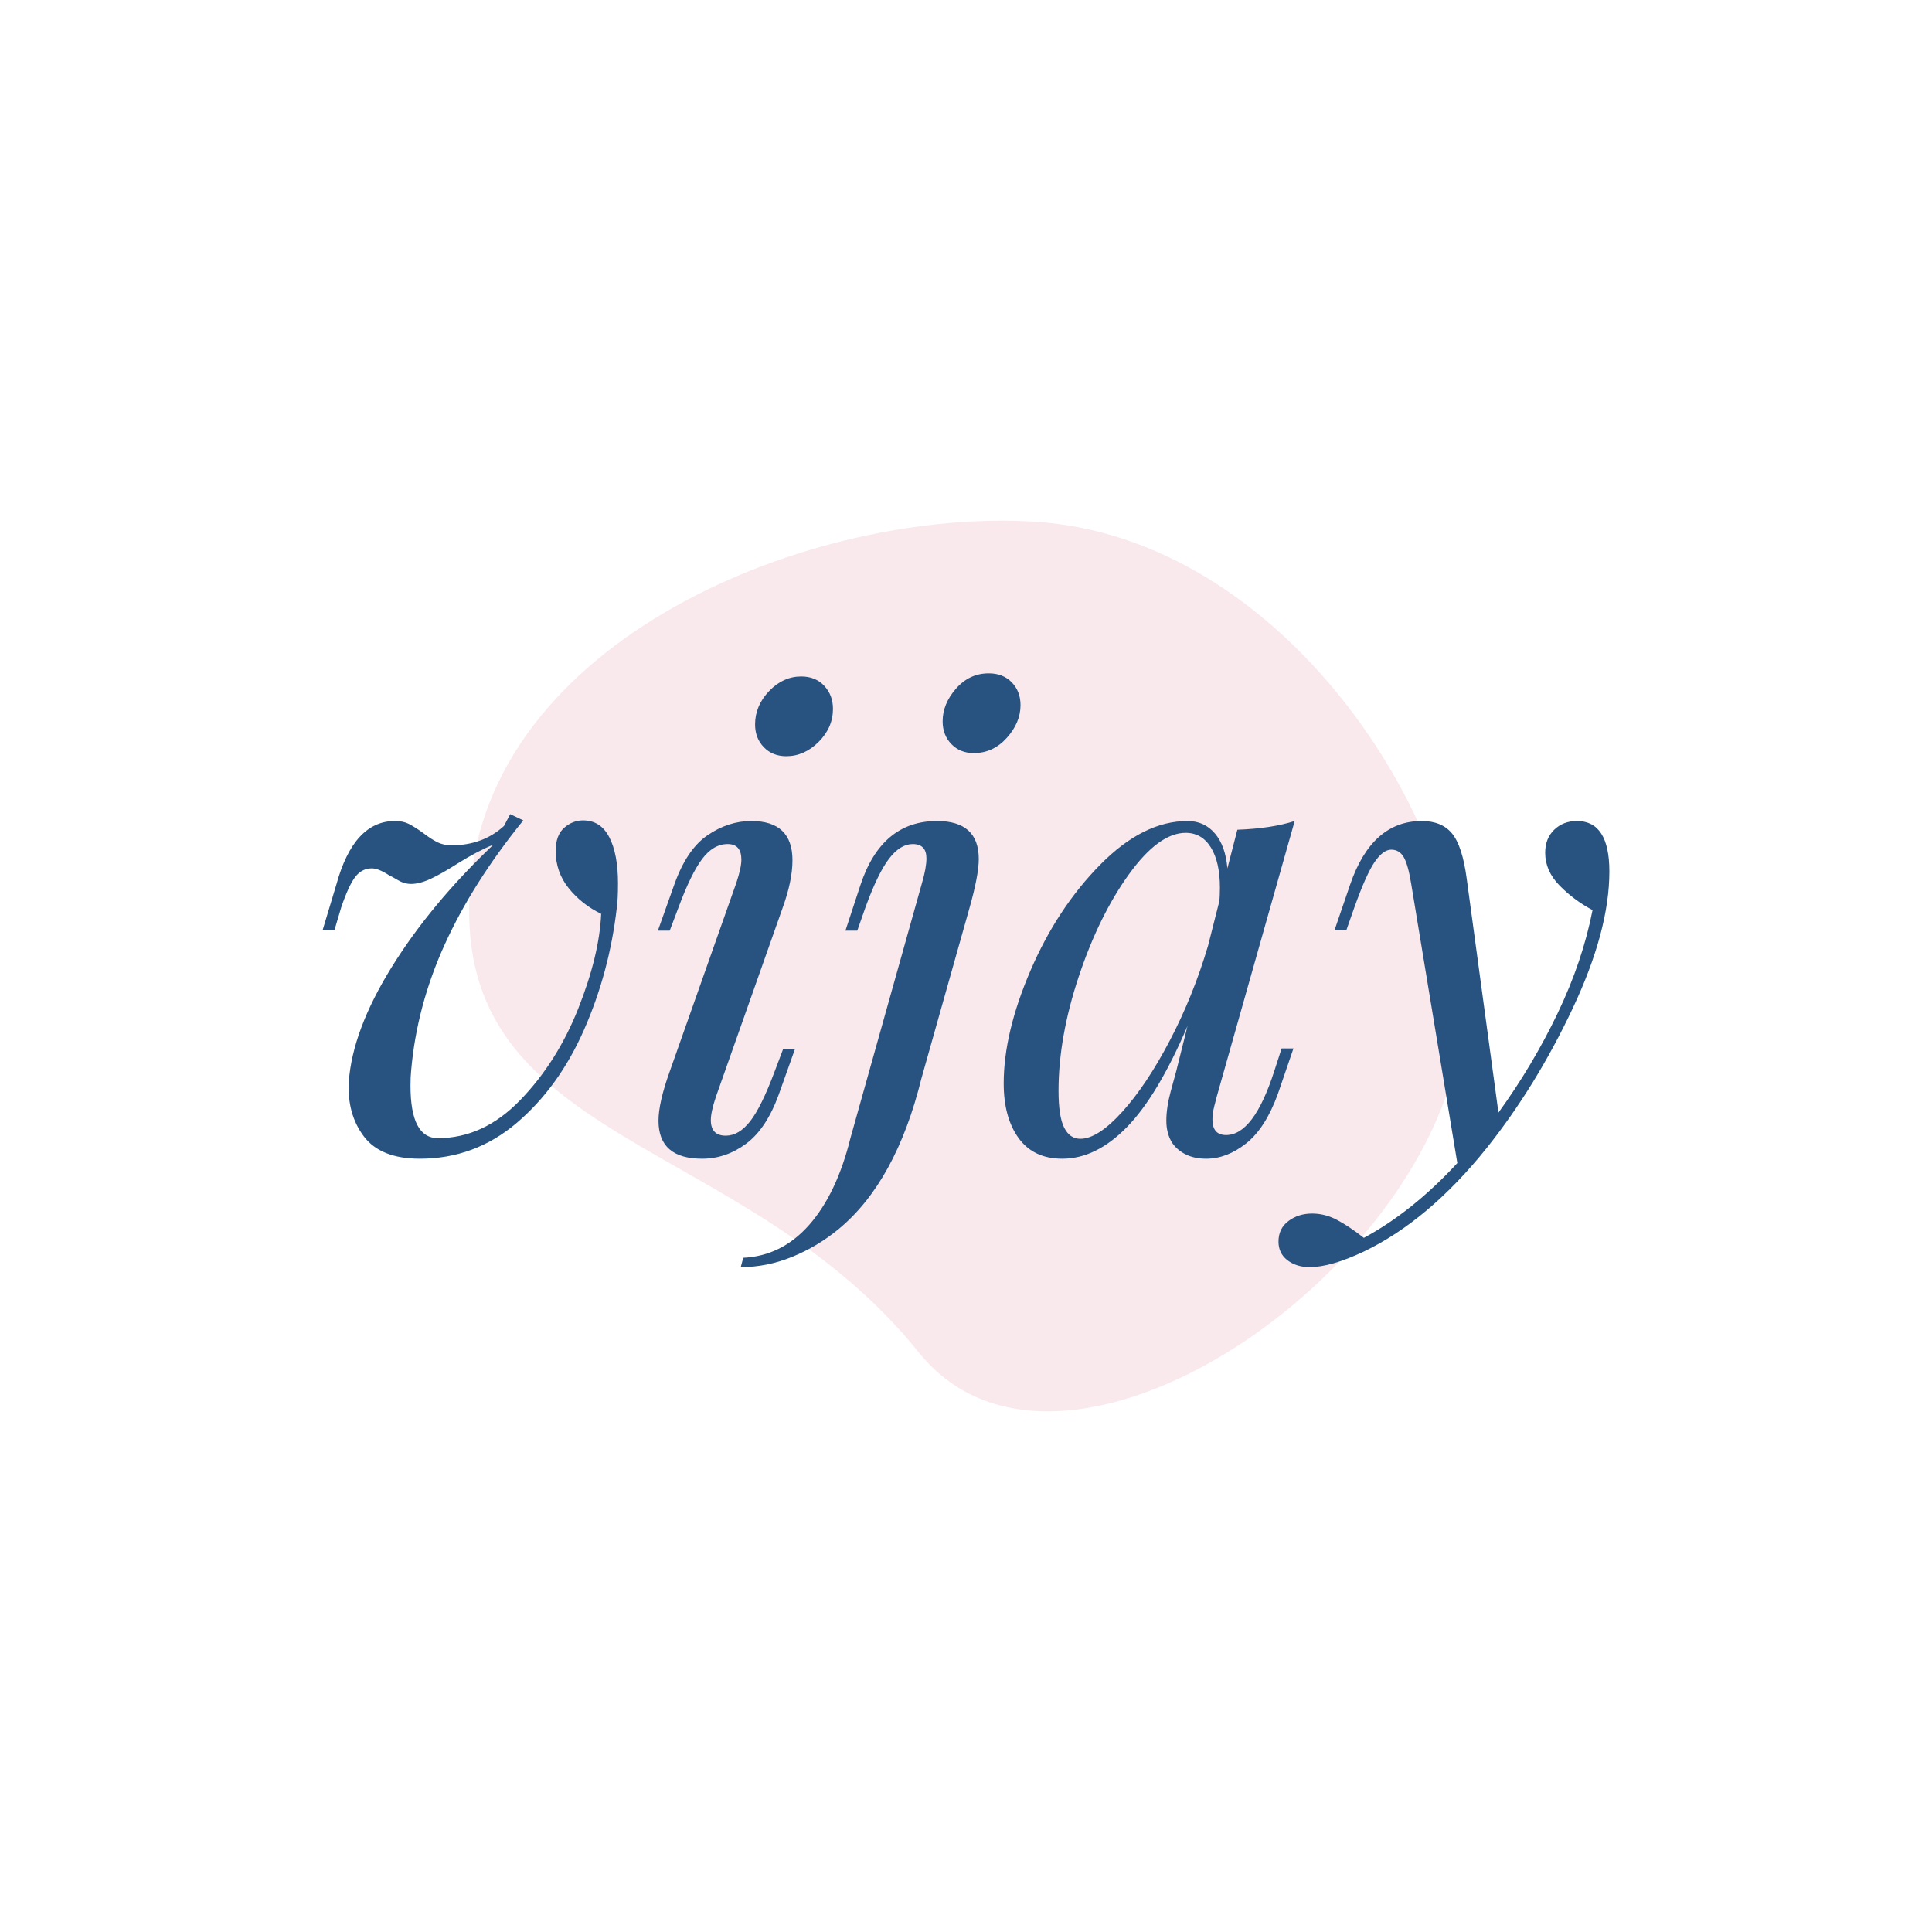 <svg version="1.1" preserveAspectRatio="none" xmlns="http://www.w3.org/2000/svg" width="500" height="500" viewBox="0 0 500 500"><rect width="100%" height="100%" fill="#FFFFFF" fill-opacity="1"/><svg viewBox="343.853 288.083 303.374 210" width="333" height="230.507" x="83.5px" y="134.746px" xmlns="http://www.w3.org/2000/svg" xmlns:xlink="http://www.w3.org/1999/xlink" preserveAspectRatio="none"><defs></defs><style>.companyName {fill:#285380;fill-opacity:1;}.icon3 {fill:#E7A0AE;fill-opacity:1;}.icon3-str {stroke:#E7A0AE;stroke-opacity:1;}.shape {fill:#F9E9ED;fill-opacity:1;}</style><g opacity="1" transform="rotate(0 378.396 288.083)">
<svg width="234.289" height="210" x="378.396" y="288.083" version="1.1" preserveAspectRatio="none" viewBox="5.976 15.803 188.024 168.532">
  <g transform="matrix(1 0 0 1 0 0)"><g><path d="M91.052 173.189C119.033 208.059 194 154.166 194 107.109 194 72.067 160 19 113.041 16 71.147 13.324 9.093 38.026 6.094 86.084S58 132 91.052 173.189z" data-color="1" class="shape"></path></g></g>
</svg>
</g><g opacity="1" transform="rotate(0 343.853 324.083)">
<svg width="303.374" height="140" x="343.853" y="324.083" version="1.1" preserveAspectRatio="none" viewBox="1.08 -30.6 82.6 38.12">
  <g transform="matrix(1 0 0 1 0 0)" class="companyName"><path id="id-D6z1nYkh5" d="M18.96-15.16Q17.72-15.76 16.88-16.80Q16.04-17.84 16.04-19.20L16.04-19.20Q16.04-20.20 16.58-20.68Q17.12-21.16 17.80-21.16L17.80-21.16Q18.92-21.16 19.48-20.08Q20.04-19 20.04-17.12L20.04-17.12Q20.04-16.08 19.96-15.52L19.96-15.52Q19.48-11.40 17.86-7.72Q16.24-4.04 13.54-1.74Q10.84 0.56 7.32 0.56L7.32 0.56Q4.80 0.56 3.72-0.88Q2.64-2.32 2.76-4.40L2.76-4.40Q3-7.68 5.50-11.72Q8-15.76 12.04-19.60L12.04-19.60Q11.04-19.20 9.76-18.40L9.76-18.40Q8.76-17.76 8.04-17.42Q7.32-17.08 6.76-17.08L6.76-17.08Q6.32-17.08 5.92-17.32Q5.52-17.56 5.40-17.60L5.40-17.60Q4.68-18.08 4.24-18.08L4.24-18.08Q3.60-18.08 3.18-17.54Q2.76-17 2.28-15.60L2.28-15.60L1.84-14.12L1.08-14.12L1.96-17.04Q3.08-21.12 5.72-21.12L5.72-21.12Q6.24-21.12 6.60-20.94Q6.96-20.76 7.52-20.36L7.52-20.36Q8.04-19.96 8.44-19.76Q8.84-19.56 9.36-19.56L9.36-19.56Q11.36-19.56 12.72-20.80L12.72-20.80L13.12-21.56L13.96-21.16Q10.72-17.16 8.92-13.20Q7.12-9.24 6.76-5.08L6.76-5.08Q6.72-4.72 6.72-4.12L6.72-4.12Q6.72-0.76 8.48-0.76L8.48-0.76Q11.40-0.76 13.76-3.20Q16.12-5.64 17.48-9.06Q18.84-12.48 18.96-15.16L18.96-15.16Z M28.84-27.32Q28.84-28.52 29.74-29.46Q30.64-30.40 31.80-30.40L31.80-30.40Q32.72-30.40 33.28-29.80Q33.84-29.20 33.84-28.32L33.84-28.32Q33.84-27.12 32.92-26.20Q32-25.28 30.84-25.28L30.84-25.28Q29.96-25.28 29.40-25.86Q28.84-26.44 28.84-27.32L28.84-27.32ZM27.64-17.16Q27.96-18.12 27.96-18.64L27.96-18.64Q27.96-19.64 27.08-19.64L27.08-19.64Q26.16-19.64 25.44-18.68Q24.72-17.72 23.92-15.56L23.92-15.56L23.36-14.08L22.60-14.08L23.64-17Q24.44-19.28 25.78-20.20Q27.12-21.12 28.60-21.12L28.60-21.12Q31.24-21.12 31.24-18.60L31.24-18.60Q31.24-17.28 30.60-15.52L30.60-15.52L26.32-3.40Q26-2.44 26-1.92L26-1.92Q26-0.92 26.96-0.92L26.96-0.92Q27.80-0.92 28.52-1.84Q29.24-2.76 30.08-5L30.08-5L30.64-6.48L31.40-6.48L30.36-3.56Q29.56-1.36 28.26-0.40Q26.96 0.56 25.44 0.56L25.44 0.56Q22.64 0.56 22.64-1.88L22.64-1.88Q22.64-3.04 23.36-5.04L23.36-5.04L27.64-17.16Z M27.92 7.52L28.08 6.92Q30.56 6.80 32.32 4.80Q34.08 2.80 34.96-0.76L34.96-0.76L39.56-17.16Q39.84-18.12 39.84-18.72L39.84-18.72Q39.84-19.64 38.96-19.64L38.96-19.64Q38.16-19.64 37.44-18.70Q36.72-17.76 35.92-15.56L35.92-15.56L35.40-14.08L34.64-14.08L35.60-17Q36.96-21.12 40.52-21.12L40.52-21.12Q43.20-21.12 43.20-18.68L43.20-18.68Q43.20-17.64 42.60-15.52L42.60-15.52L39.52-4.60Q37.88 2.04 34.20 5.08L34.20 5.08Q32.84 6.20 31.22 6.86Q29.60 7.52 27.92 7.52L27.92 7.52ZM40.88-27.52Q40.88-28.64 41.74-29.62Q42.60-30.60 43.84-30.60L43.84-30.60Q44.76-30.60 45.32-30.02Q45.88-29.44 45.88-28.56L45.88-28.56Q45.88-27.44 45-26.46Q44.12-25.48 42.88-25.48L42.88-25.48Q42-25.48 41.44-26.06Q40.88-26.64 40.88-27.52L40.88-27.52Z M62.16-5.04L62.64-6.52L63.40-6.52L62.40-3.60Q61.60-1.40 60.36-0.42Q59.12 0.56 57.80 0.56L57.80 0.56Q57.04 0.56 56.48 0.28Q55.92 0 55.60-0.48L55.60-0.48Q55.24-1.08 55.24-1.88L55.24-1.88Q55.24-2.72 55.52-3.76Q55.80-4.80 55.88-5.08L55.88-5.08L56.60-7.96Q54.68-3.48 52.70-1.46Q50.72 0.56 48.56 0.56L48.56 0.56Q46.72 0.56 45.76-0.76Q44.80-2.08 44.80-4.28L44.80-4.28Q44.80-7.52 46.52-11.52Q48.24-15.52 51-18.32Q53.76-21.12 56.60-21.12L56.60-21.12Q57.68-21.12 58.36-20.32Q59.04-19.52 59.16-18.08L59.16-18.08L59.80-20.56Q62-20.64 63.48-21.12L63.48-21.12L58.48-3.44Q58.44-3.28 58.32-2.82Q58.20-2.36 58.20-1.96L58.20-1.96Q58.20-0.96 59.08-0.96L59.08-0.96Q60.84-0.96 62.16-5.04L62.16-5.04ZM49.72-0.72Q50.84-0.72 52.40-2.44Q53.96-4.16 55.46-7.02Q56.96-9.88 57.92-13.12L57.92-13.12L58.64-15.96Q58.68-16.28 58.68-16.84L58.68-16.84Q58.68-18.48 58.10-19.42Q57.52-20.36 56.48-20.36L56.48-20.36Q54.76-20.36 52.84-17.70Q50.92-15.04 49.62-11.14Q48.32-7.24 48.32-3.80L48.32-3.80Q48.32-2.16 48.68-1.44Q49.04-0.72 49.72-0.72L49.72-0.72Z M81.60-21.12Q83.68-21.12 83.68-17.88L83.68-17.88Q83.68-14.08 81.32-9.08Q78.96-4.08 75.80-0.12L75.80-0.12Q72.08 4.52 67.92 6.52L67.92 6.52Q65.80 7.52 64.44 7.52L64.44 7.52Q63.60 7.52 63.02 7.08Q62.44 6.64 62.44 5.88L62.44 5.88Q62.44 5.04 63.08 4.56Q63.72 4.08 64.60 4.08L64.60 4.08Q65.44 4.08 66.22 4.50Q67 4.92 67.92 5.64L67.92 5.64Q71.04 3.96 73.92 0.84L73.92 0.84L70.96-17.08Q70.76-18.32 70.48-18.80Q70.20-19.28 69.68-19.28L69.68-19.28Q69.16-19.28 68.62-18.50Q68.08-17.72 67.32-15.60L67.32-15.60L66.80-14.12L66.04-14.12L67.04-17.04Q68.44-21.12 71.64-21.12L71.64-21.12Q72.92-21.12 73.58-20.32Q74.24-19.52 74.52-17.44L74.52-17.44L76.56-2.40Q78.76-5.44 80.36-8.78Q81.96-12.12 82.60-15.40L82.60-15.40Q81.40-16.04 80.48-16.98Q79.56-17.92 79.56-19.08L79.56-19.08Q79.56-20 80.14-20.56Q80.72-21.12 81.60-21.12L81.60-21.12Z"/></g>
</svg>
</g></svg></svg>